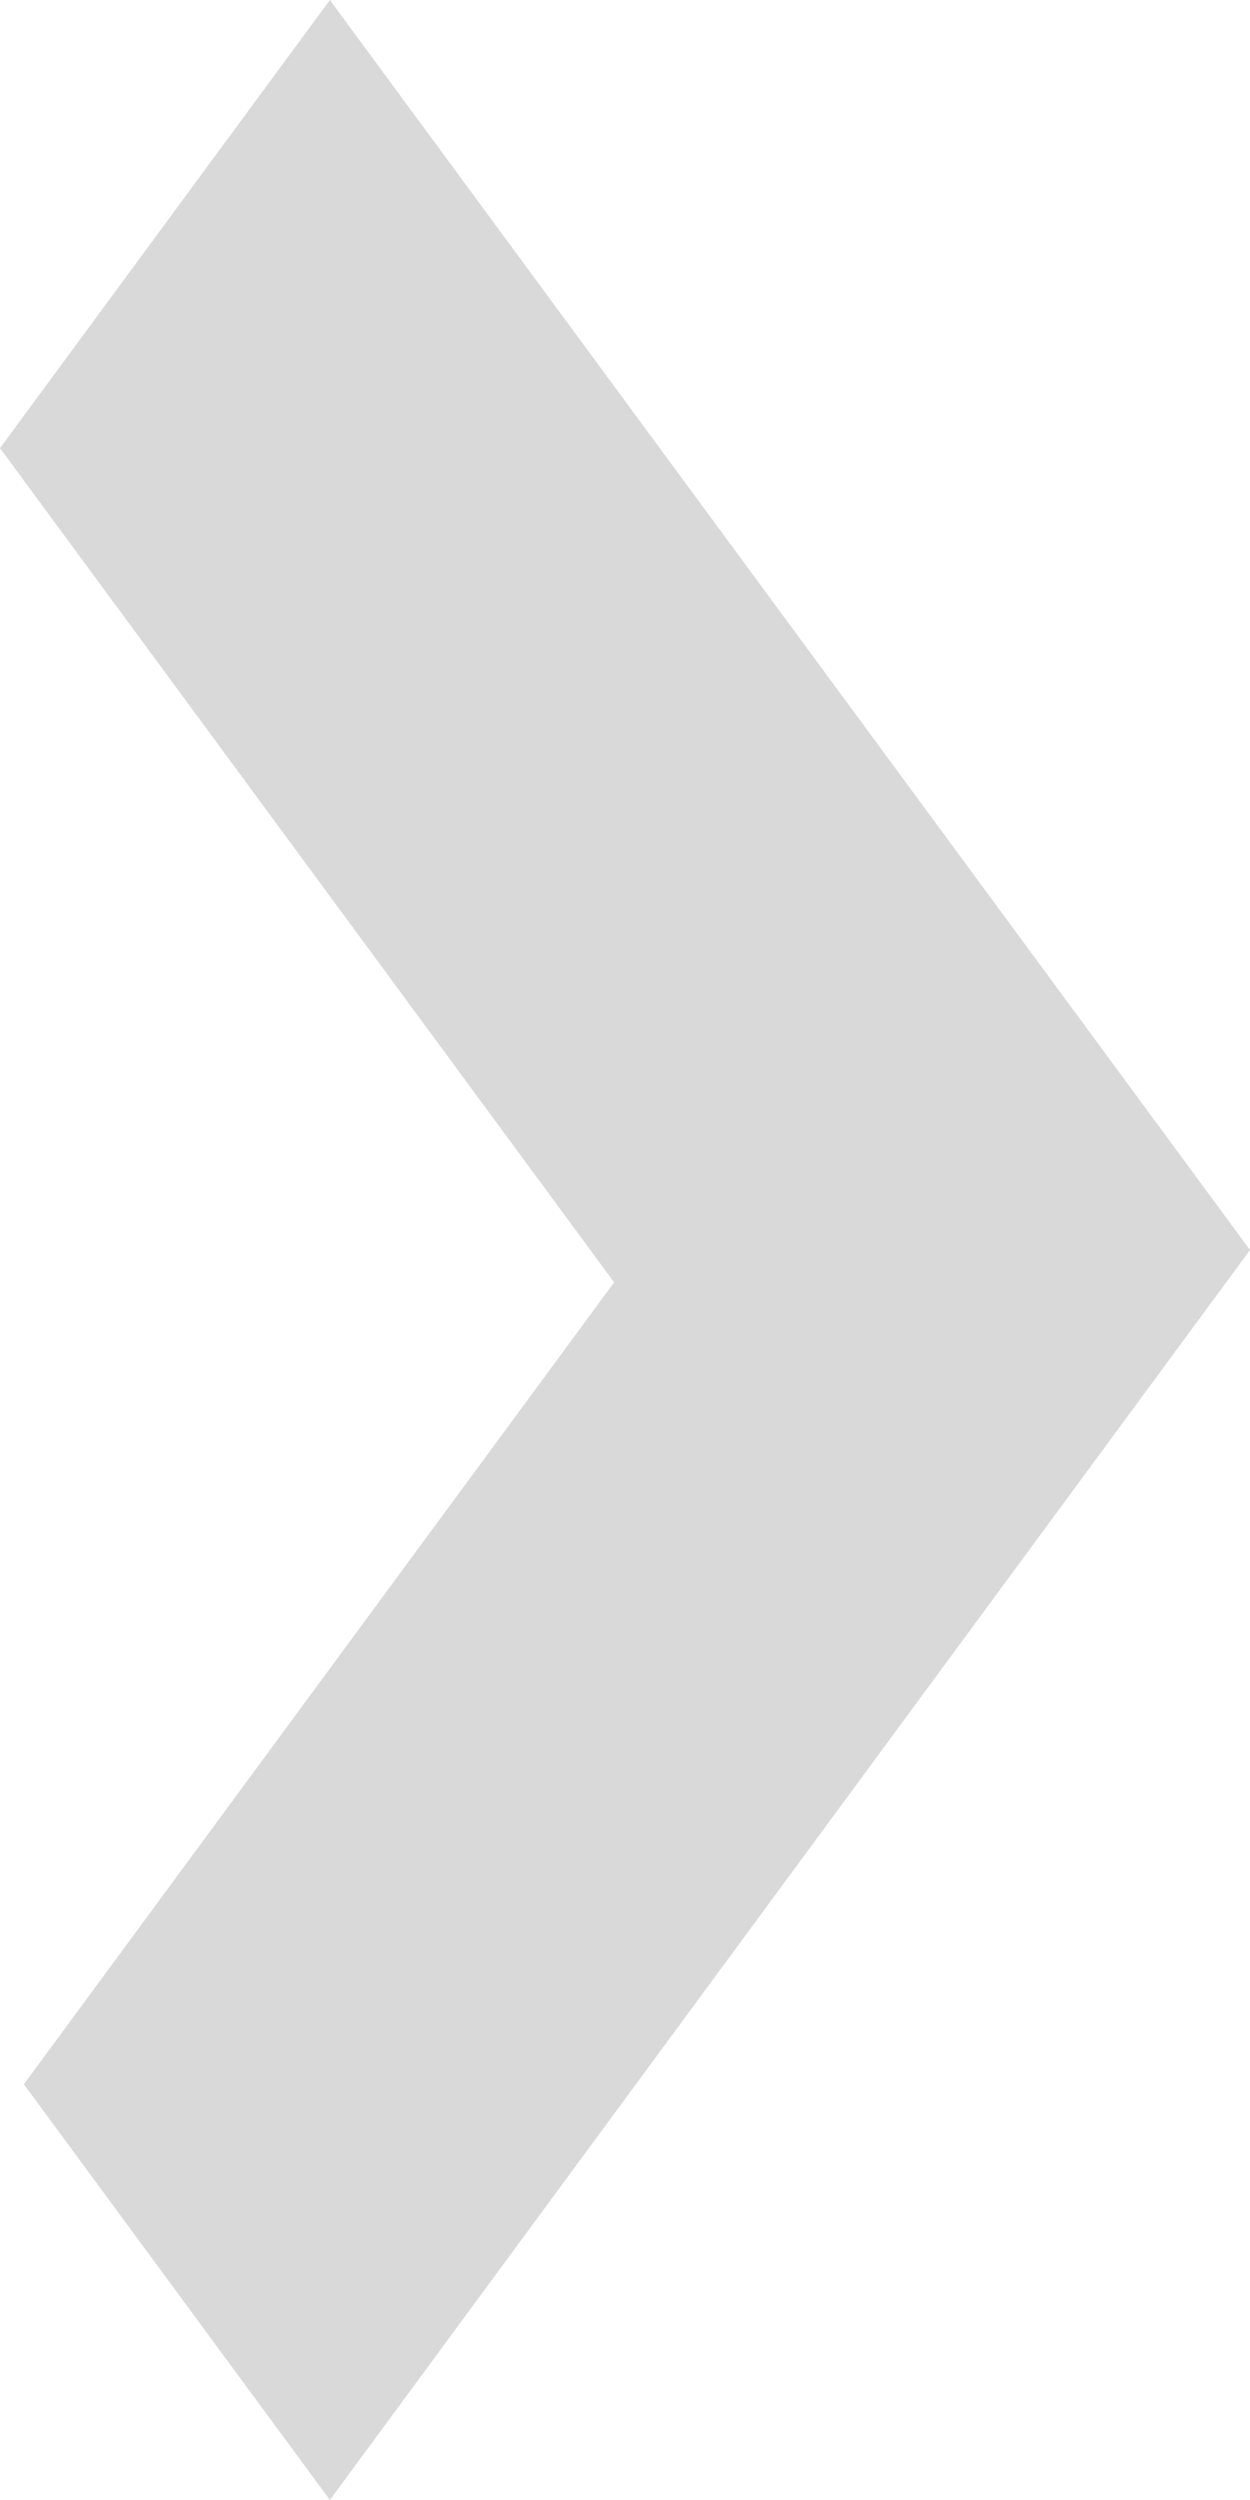 <svg width="10" height="20" viewBox="0 0 10 20" fill="none" xmlns="http://www.w3.org/2000/svg">
<path fill-rule="evenodd" clip-rule="evenodd" d="M10 10L2.639 0L0 3.585L4.913 10.259L0.191 16.674L2.639 20L10 10Z" fill="#D9D9D9"/>
</svg>
